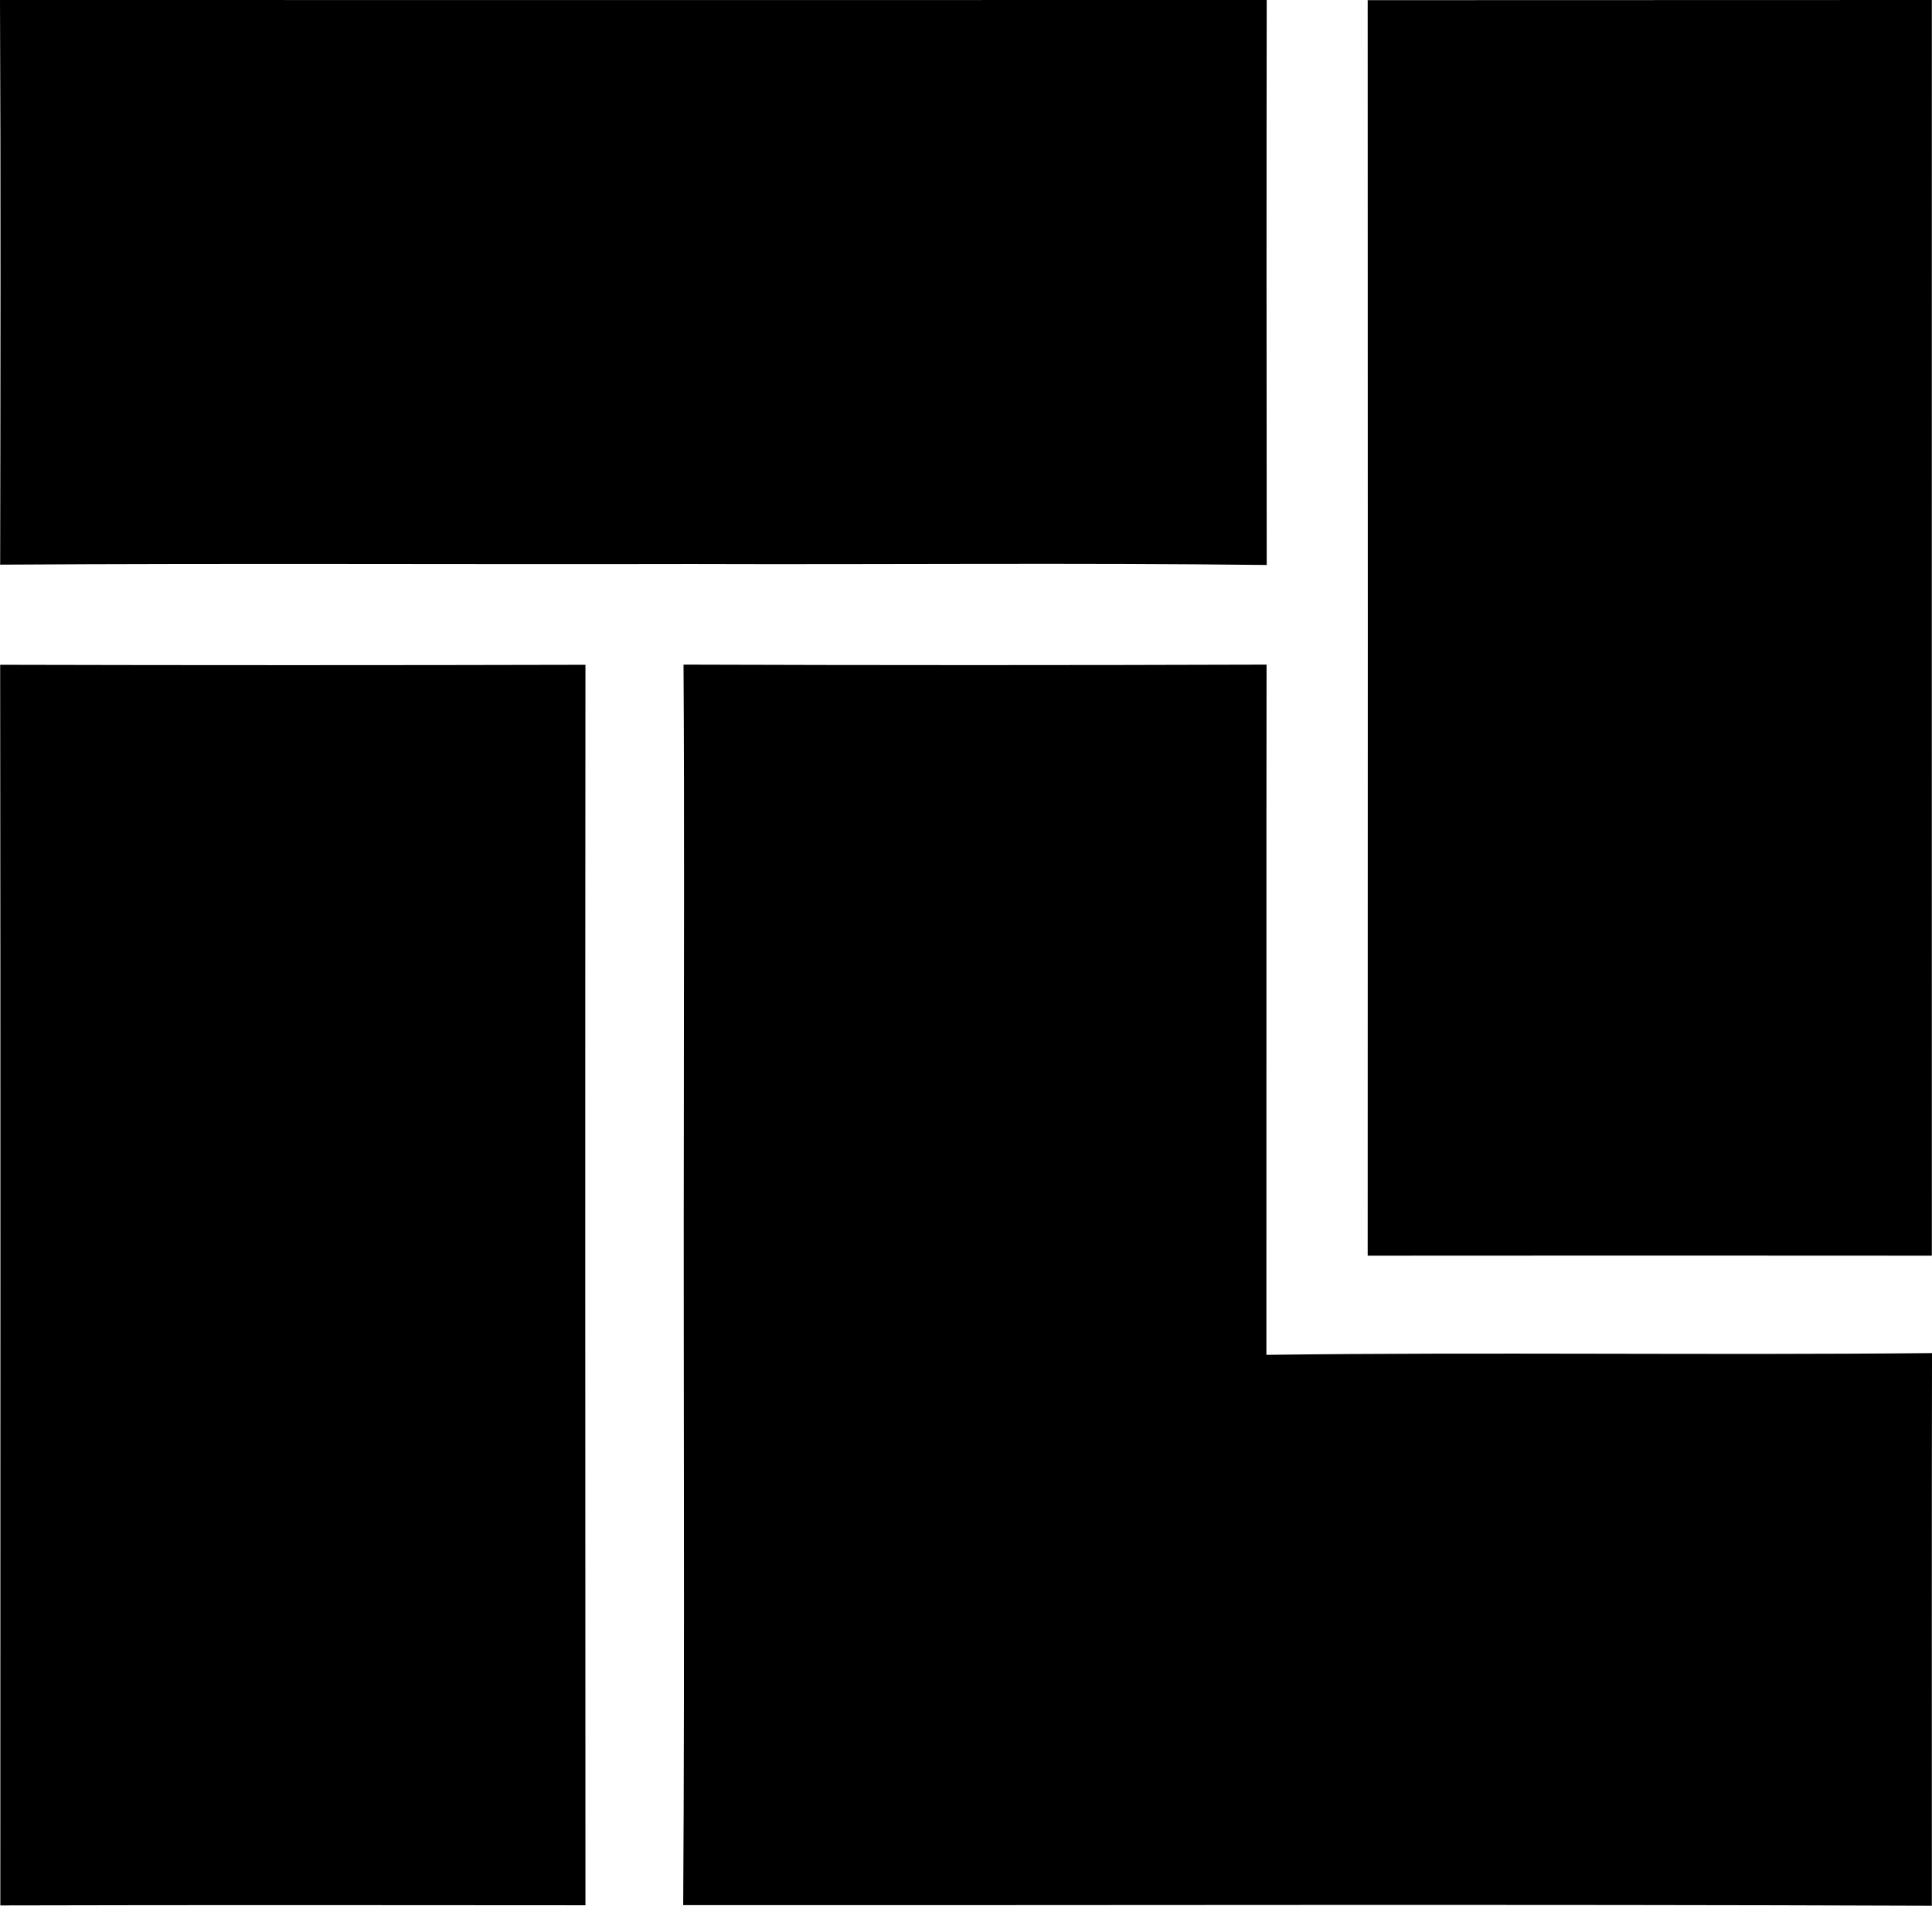 <?xml version="1.0" encoding="iso-8859-1"?>
<!-- Generator: Adobe Illustrator 21.0.2, SVG Export Plug-In . SVG Version: 6.00 Build 0)  -->
<svg version="1.1" xmlns="http://www.w3.org/2000/svg" xmlns:xlink="http://www.w3.org/1999/xlink" x="0px" y="0px"
	 viewBox="0 0 12.075 11.914" style="enable-background:new 0 0 12.075 11.914;" xml:space="preserve">
<g id="Time_x5F_Life_x5F_Unused">
	<path d="M0,0c2.639,0.001,5.278,0,7.917,0c-0.002,1.177-0.001,2.355,0,3.532C6.719,3.518,5.522,3.53,4.324,3.526
		C2.883,3.529,1.442,3.521,0.001,3.53C0.003,2.353,0.005,1.176,0,0z"/>
	<path d="M8.548,0.001C9.723,0,10.899,0.001,12.074,0c-0.001,2.617,0,5.234,0,7.85c-1.175-0.001-2.351-0.001-3.526,0
		C8.549,5.234,8.549,2.617,8.548,0.001z"/>
	<path d="M0.001,4.156c1.219,0.003,2.439,0.003,3.658,0c-0.002,2.585-0.001,5.17,0,7.755c-1.219-0.001-2.438-0.002-3.657,0.001
		C0.002,9.326,0.004,6.741,0.001,4.156z"/>
	<path d="M4.272,4.155c1.215,0.004,2.429,0.004,3.644,0c-0.002,1.438,0,2.876-0.001,4.315c1.386-0.018,2.774,0.003,4.16-0.011
		c-0.002,1.151-0.001,2.303-0.001,3.455c-2.601-0.01-5.203-0.002-7.804-0.004c0.01-1.63,0.001-3.261,0.004-4.892
		C4.274,6.064,4.278,5.11,4.272,4.155z"/>
</g>
<g id="Layer_1">
</g>
</svg>
